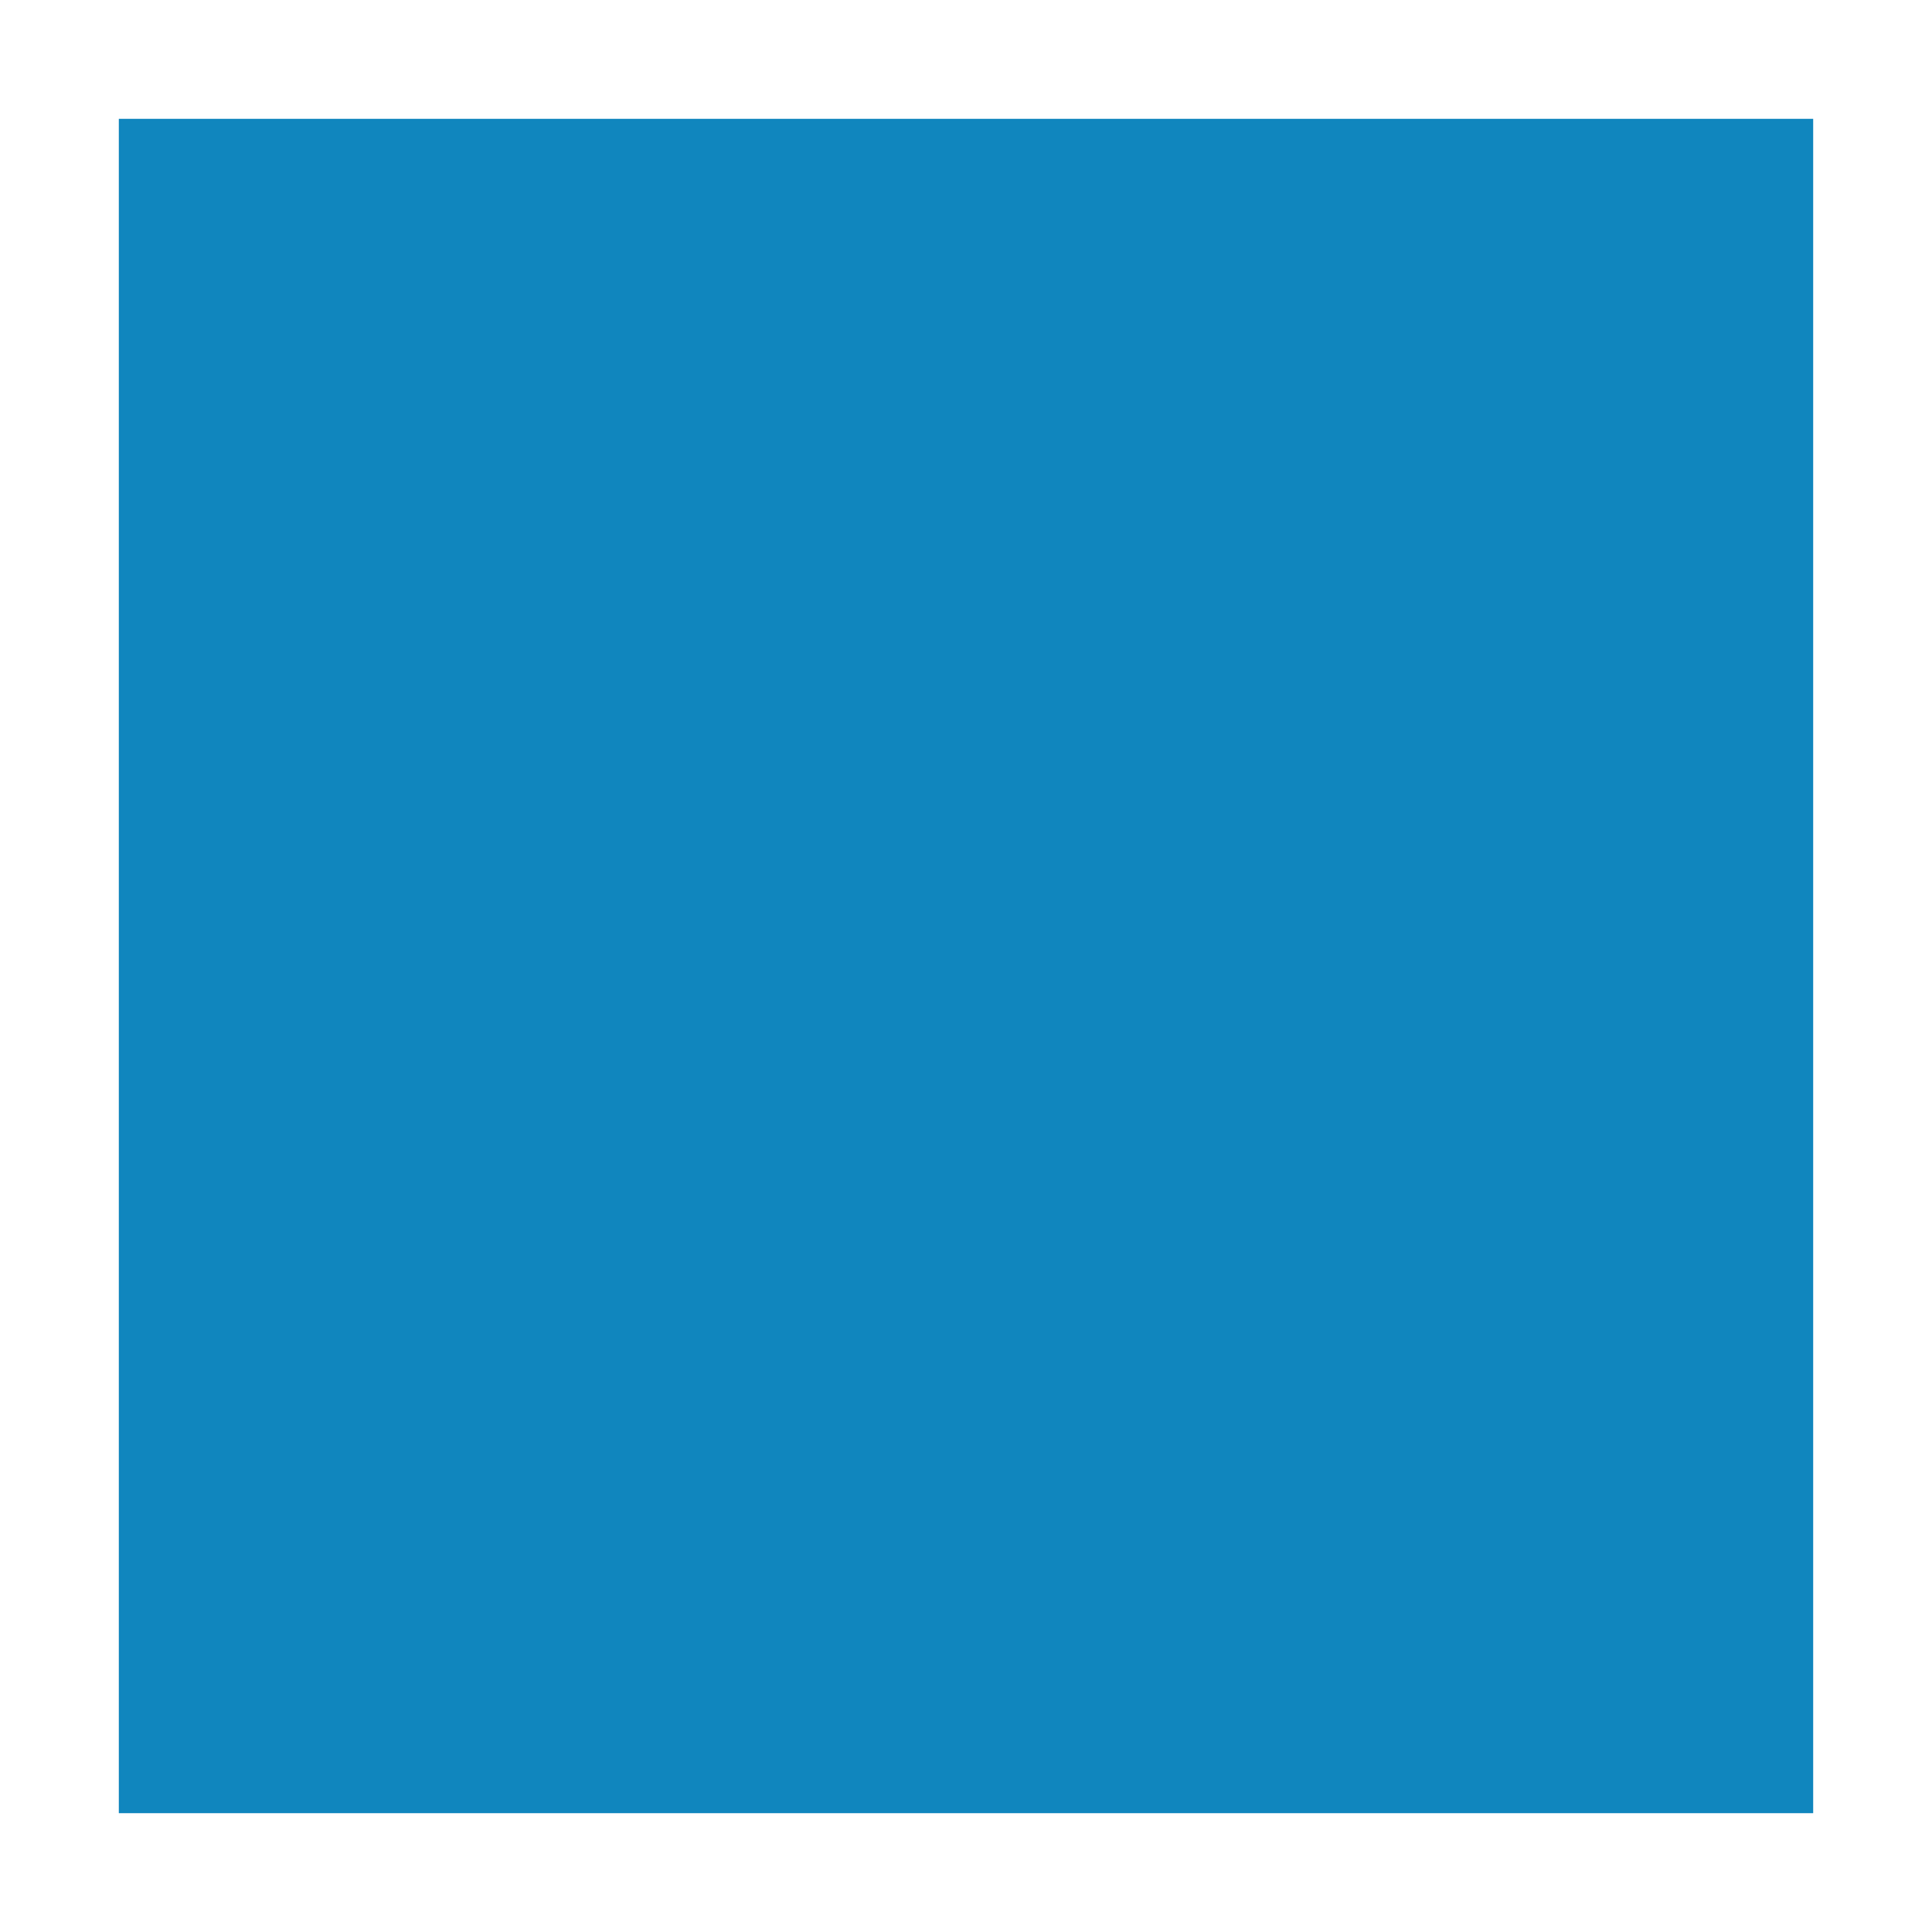 <svg xmlns="http://www.w3.org/2000/svg" viewBox="0 0 16.26 16.26"><rect x="0" y="0" width="16.26" height="16.26" fill="#333333" stroke="none"/><g id="Layer_2" data-name="Layer 2"><g id="Blue"><g><rect x="0.5" y="0.5" width="15.26" height="15.26" style="fill:#1086be"/><path d="M15.26,1V15.26H1V1H15.26m1-1H0V16.26H16.26V0Z" style="fill:#fff"/></g></g></g></svg>